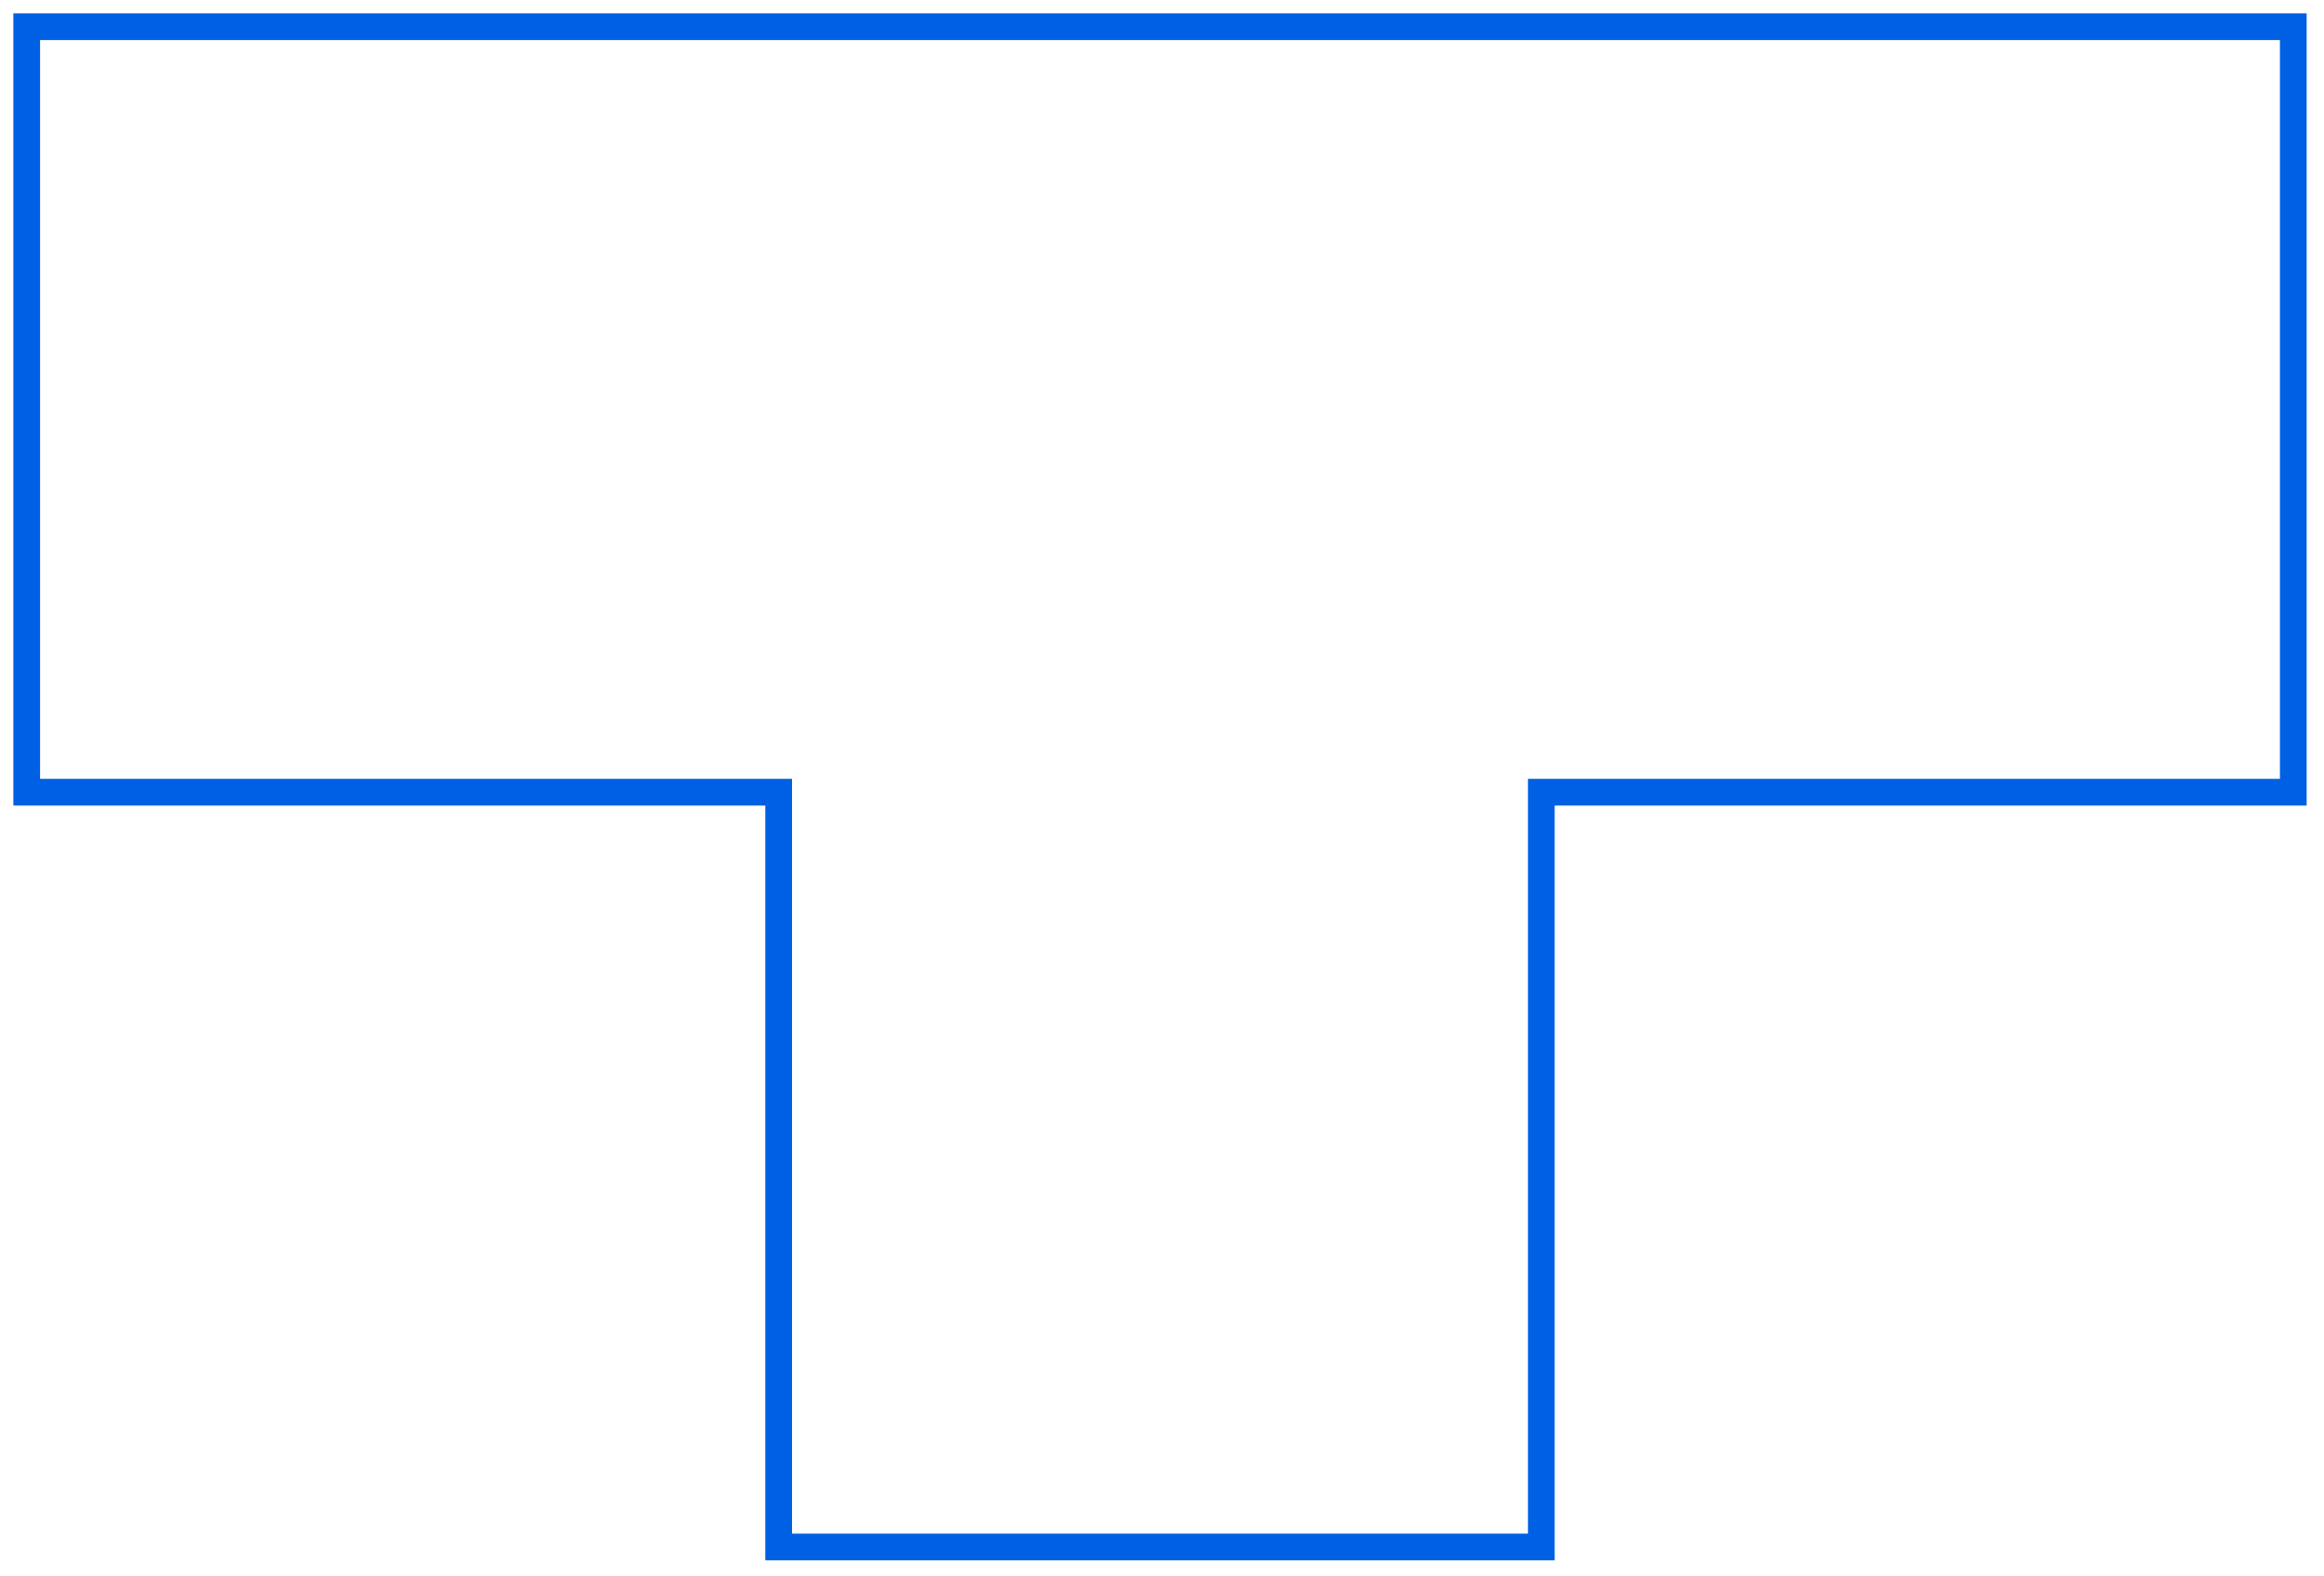 <?xml version="1.0" encoding="utf-8"?>
<!-- Generator: Adobe Illustrator 23.1.0, SVG Export Plug-In . SVG Version: 6.00 Build 0)  -->
<svg version="1.1" id="레이어_1" xmlns="http://www.w3.org/2000/svg" xmlns:xlink="http://www.w3.org/1999/xlink" x="0px"
	 y="0px" width="174px" height="118px" viewBox="0 0 174 118" style="enable-background:new 0 0 174 118;" xml:space="preserve">
<g>
	<polygon style="fill:none;stroke:#0060E3;stroke-width:2;" points="171.7,2 2,2 2,59.3 58.3,59.3 58.3,115.8 115.4,115.8 
		115.4,59.3 171.7,59.3 	"/>
</g>
</svg>
